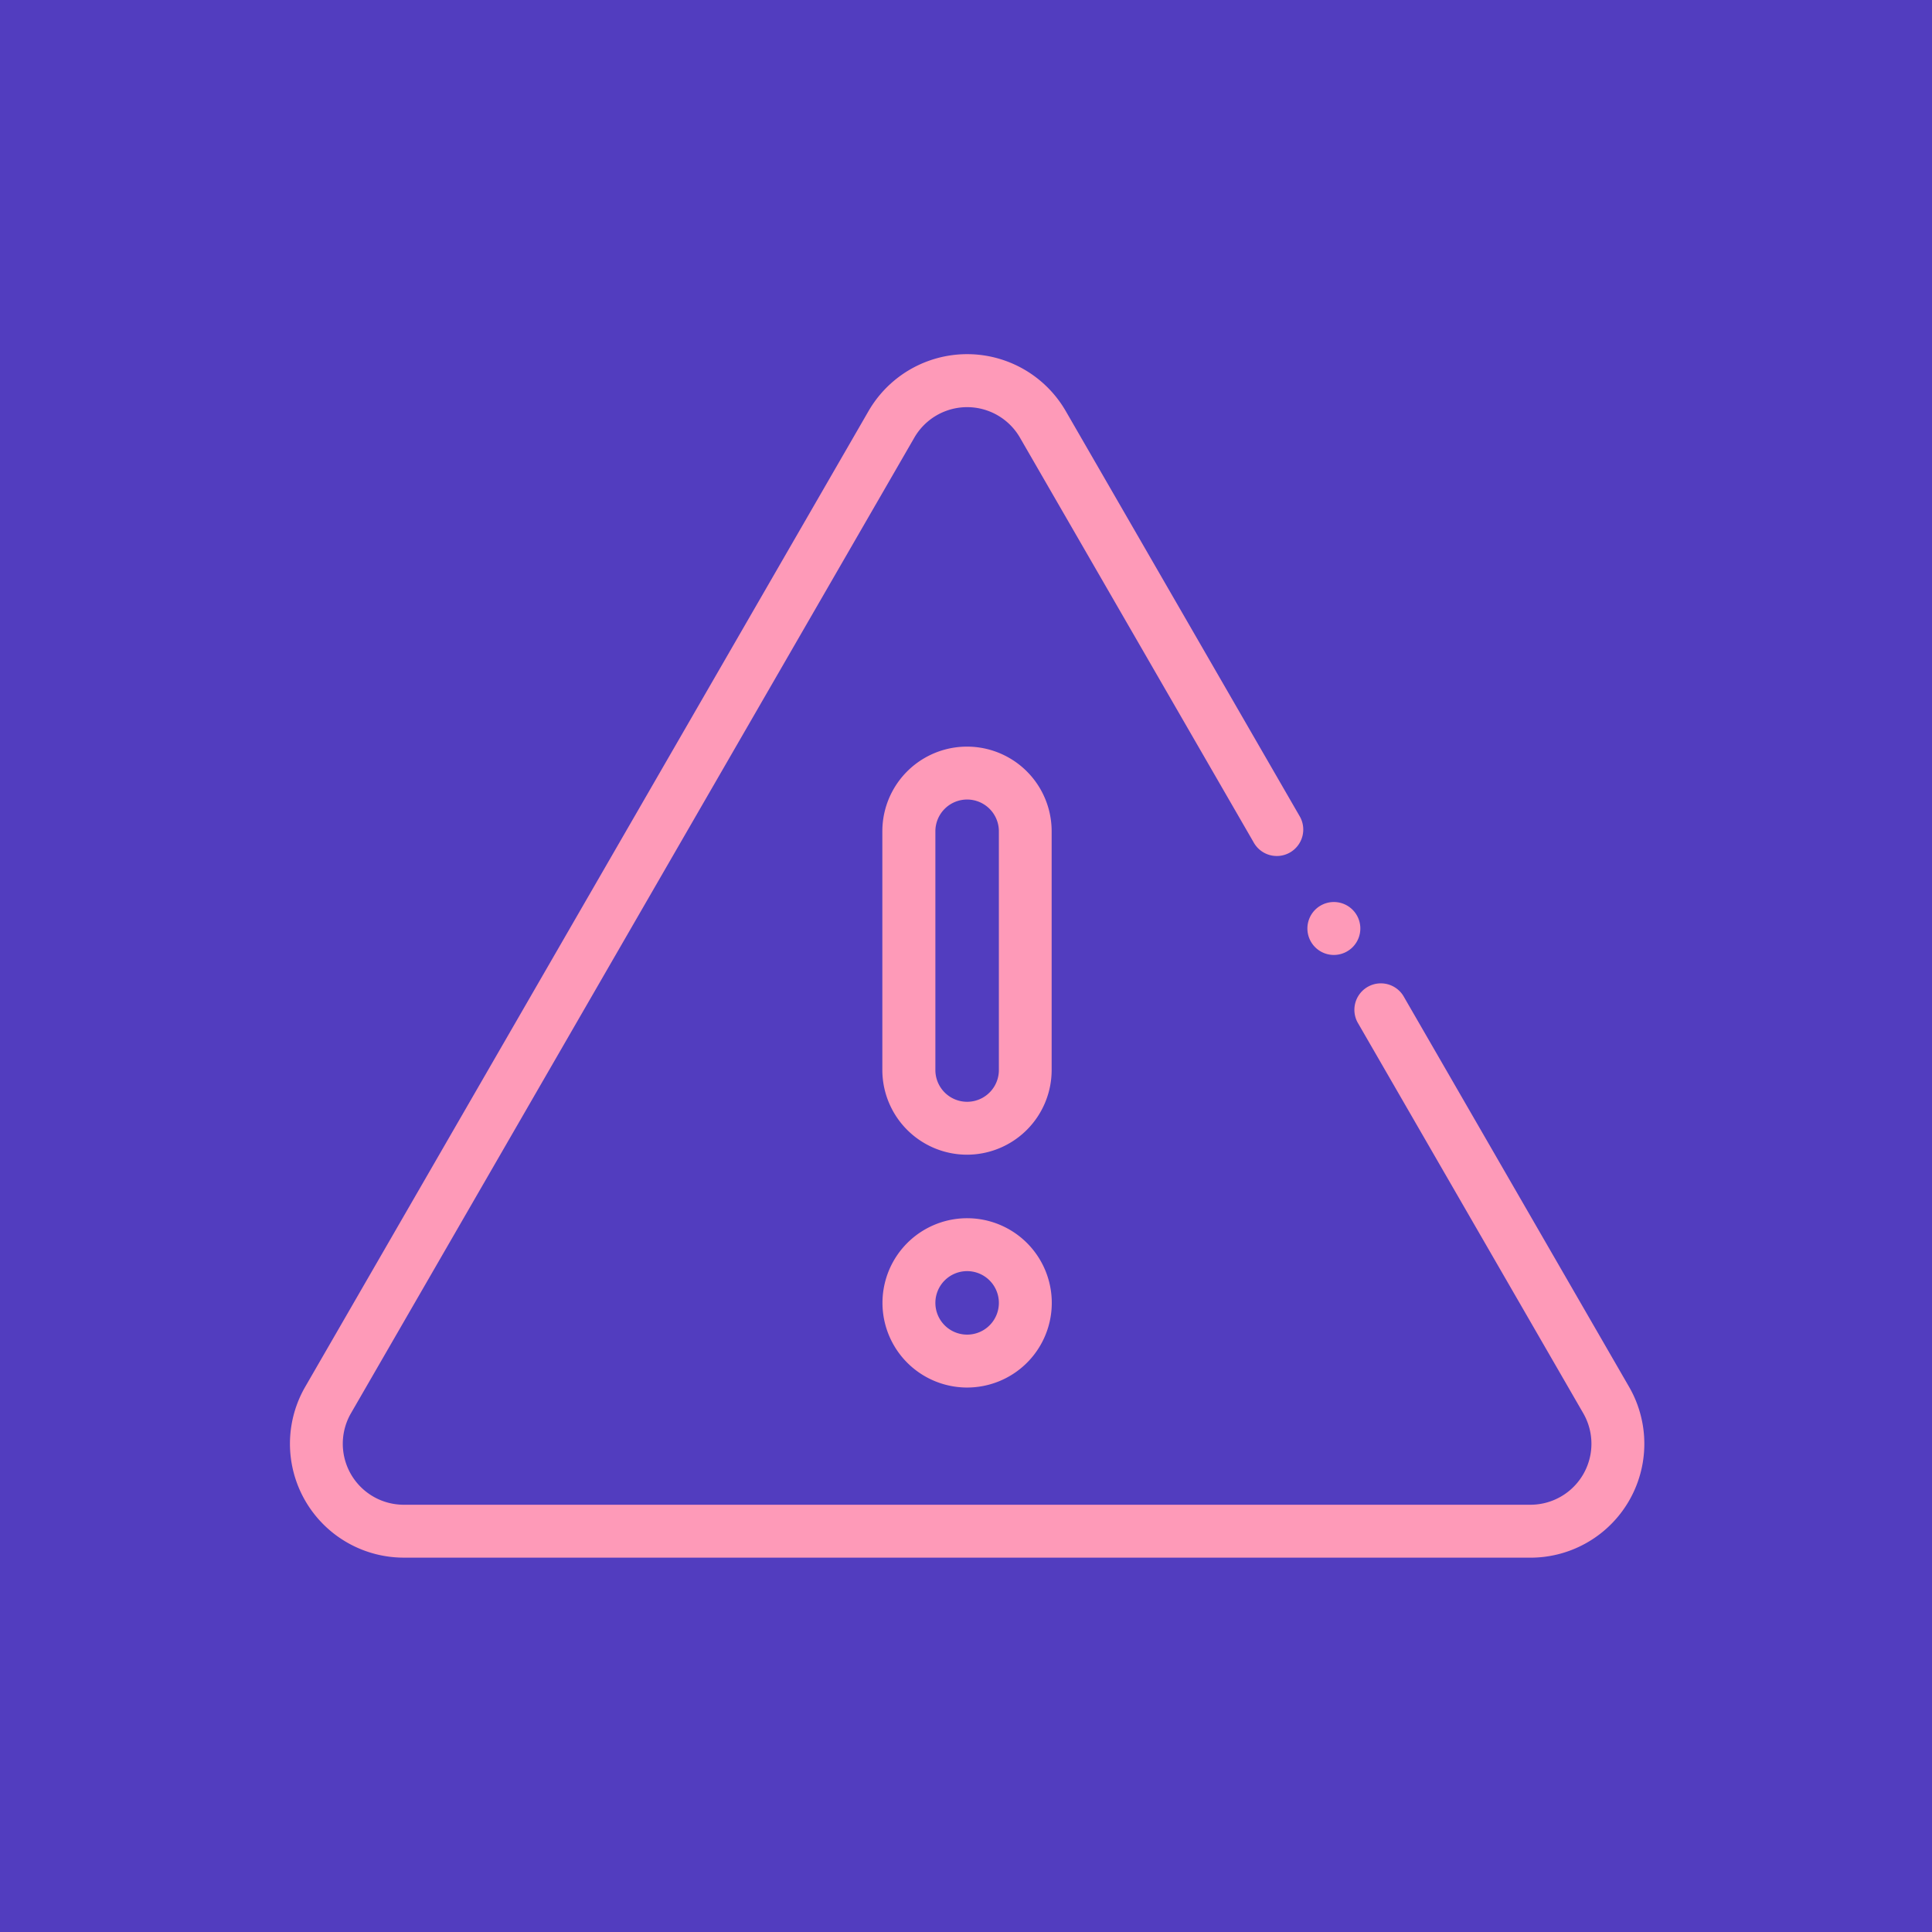 <svg xmlns="http://www.w3.org/2000/svg" width="60" height="60" viewBox="0 0 60 60">
  <g id="Grupo_1113965" data-name="Grupo 1113965" transform="translate(-304.711 -2969)">
    <rect id="Rectángulo_411477" data-name="Rectángulo 411477" width="60" height="60" transform="translate(304.711 2969)" fill="#523dbf"/>
    <g id="Grupo_1113964" data-name="Grupo 1113964" transform="translate(313.711 2979.502)">
      <path id="Trazado_916986" data-name="Trazado 916986" d="M385.442,209.186a.822.822,0,1,1,.581-.241A.827.827,0,0,1,385.442,209.186Zm0,0" transform="translate(-353.017 -190.031)" fill="#fe9ab8"/>
      <path id="Trazado_916987" data-name="Trazado 916987" d="M38.528,37.872H3.543A3.537,3.537,0,0,1,.479,32.566l17.493-30.3a3.537,3.537,0,0,1,6.127,0l7.253,12.563a.822.822,0,1,1-1.423.822L22.676,3.09a1.894,1.894,0,0,0-3.281,0L1.9,33.387a1.894,1.894,0,0,0,1.641,2.842H38.528a1.894,1.894,0,0,0,1.641-2.842L33.157,21.243a.822.822,0,0,1,1.423-.821l7.012,12.145a3.537,3.537,0,0,1-3.064,5.306Zm0,0" fill="#fe9ab8"/>
      <path id="Trazado_916988" data-name="Trazado 916988" d="M226.633,161.466A2.632,2.632,0,0,1,224,158.837v-7.415a2.629,2.629,0,1,1,5.258,0v7.415A2.632,2.632,0,0,1,226.633,161.466Zm0-11.03a.987.987,0,0,0-.986.986v7.415a.986.986,0,1,0,1.972,0v-7.415A.987.987,0,0,0,226.633,150.436Zm0,0" transform="translate(-205.598 -136.108)" fill="#fe9ab8"/>
      <path id="Trazado_916989" data-name="Trazado 916989" d="M226.633,332.286a2.629,2.629,0,1,1,1.859-.77A2.632,2.632,0,0,1,226.633,332.286Zm0-3.615a.986.986,0,1,0,.986.986A.987.987,0,0,0,226.633,328.671Zm0,0" transform="translate(-205.598 -299.697)" fill="#fe9ab8"/>
    </g>
  </g>
</svg>
